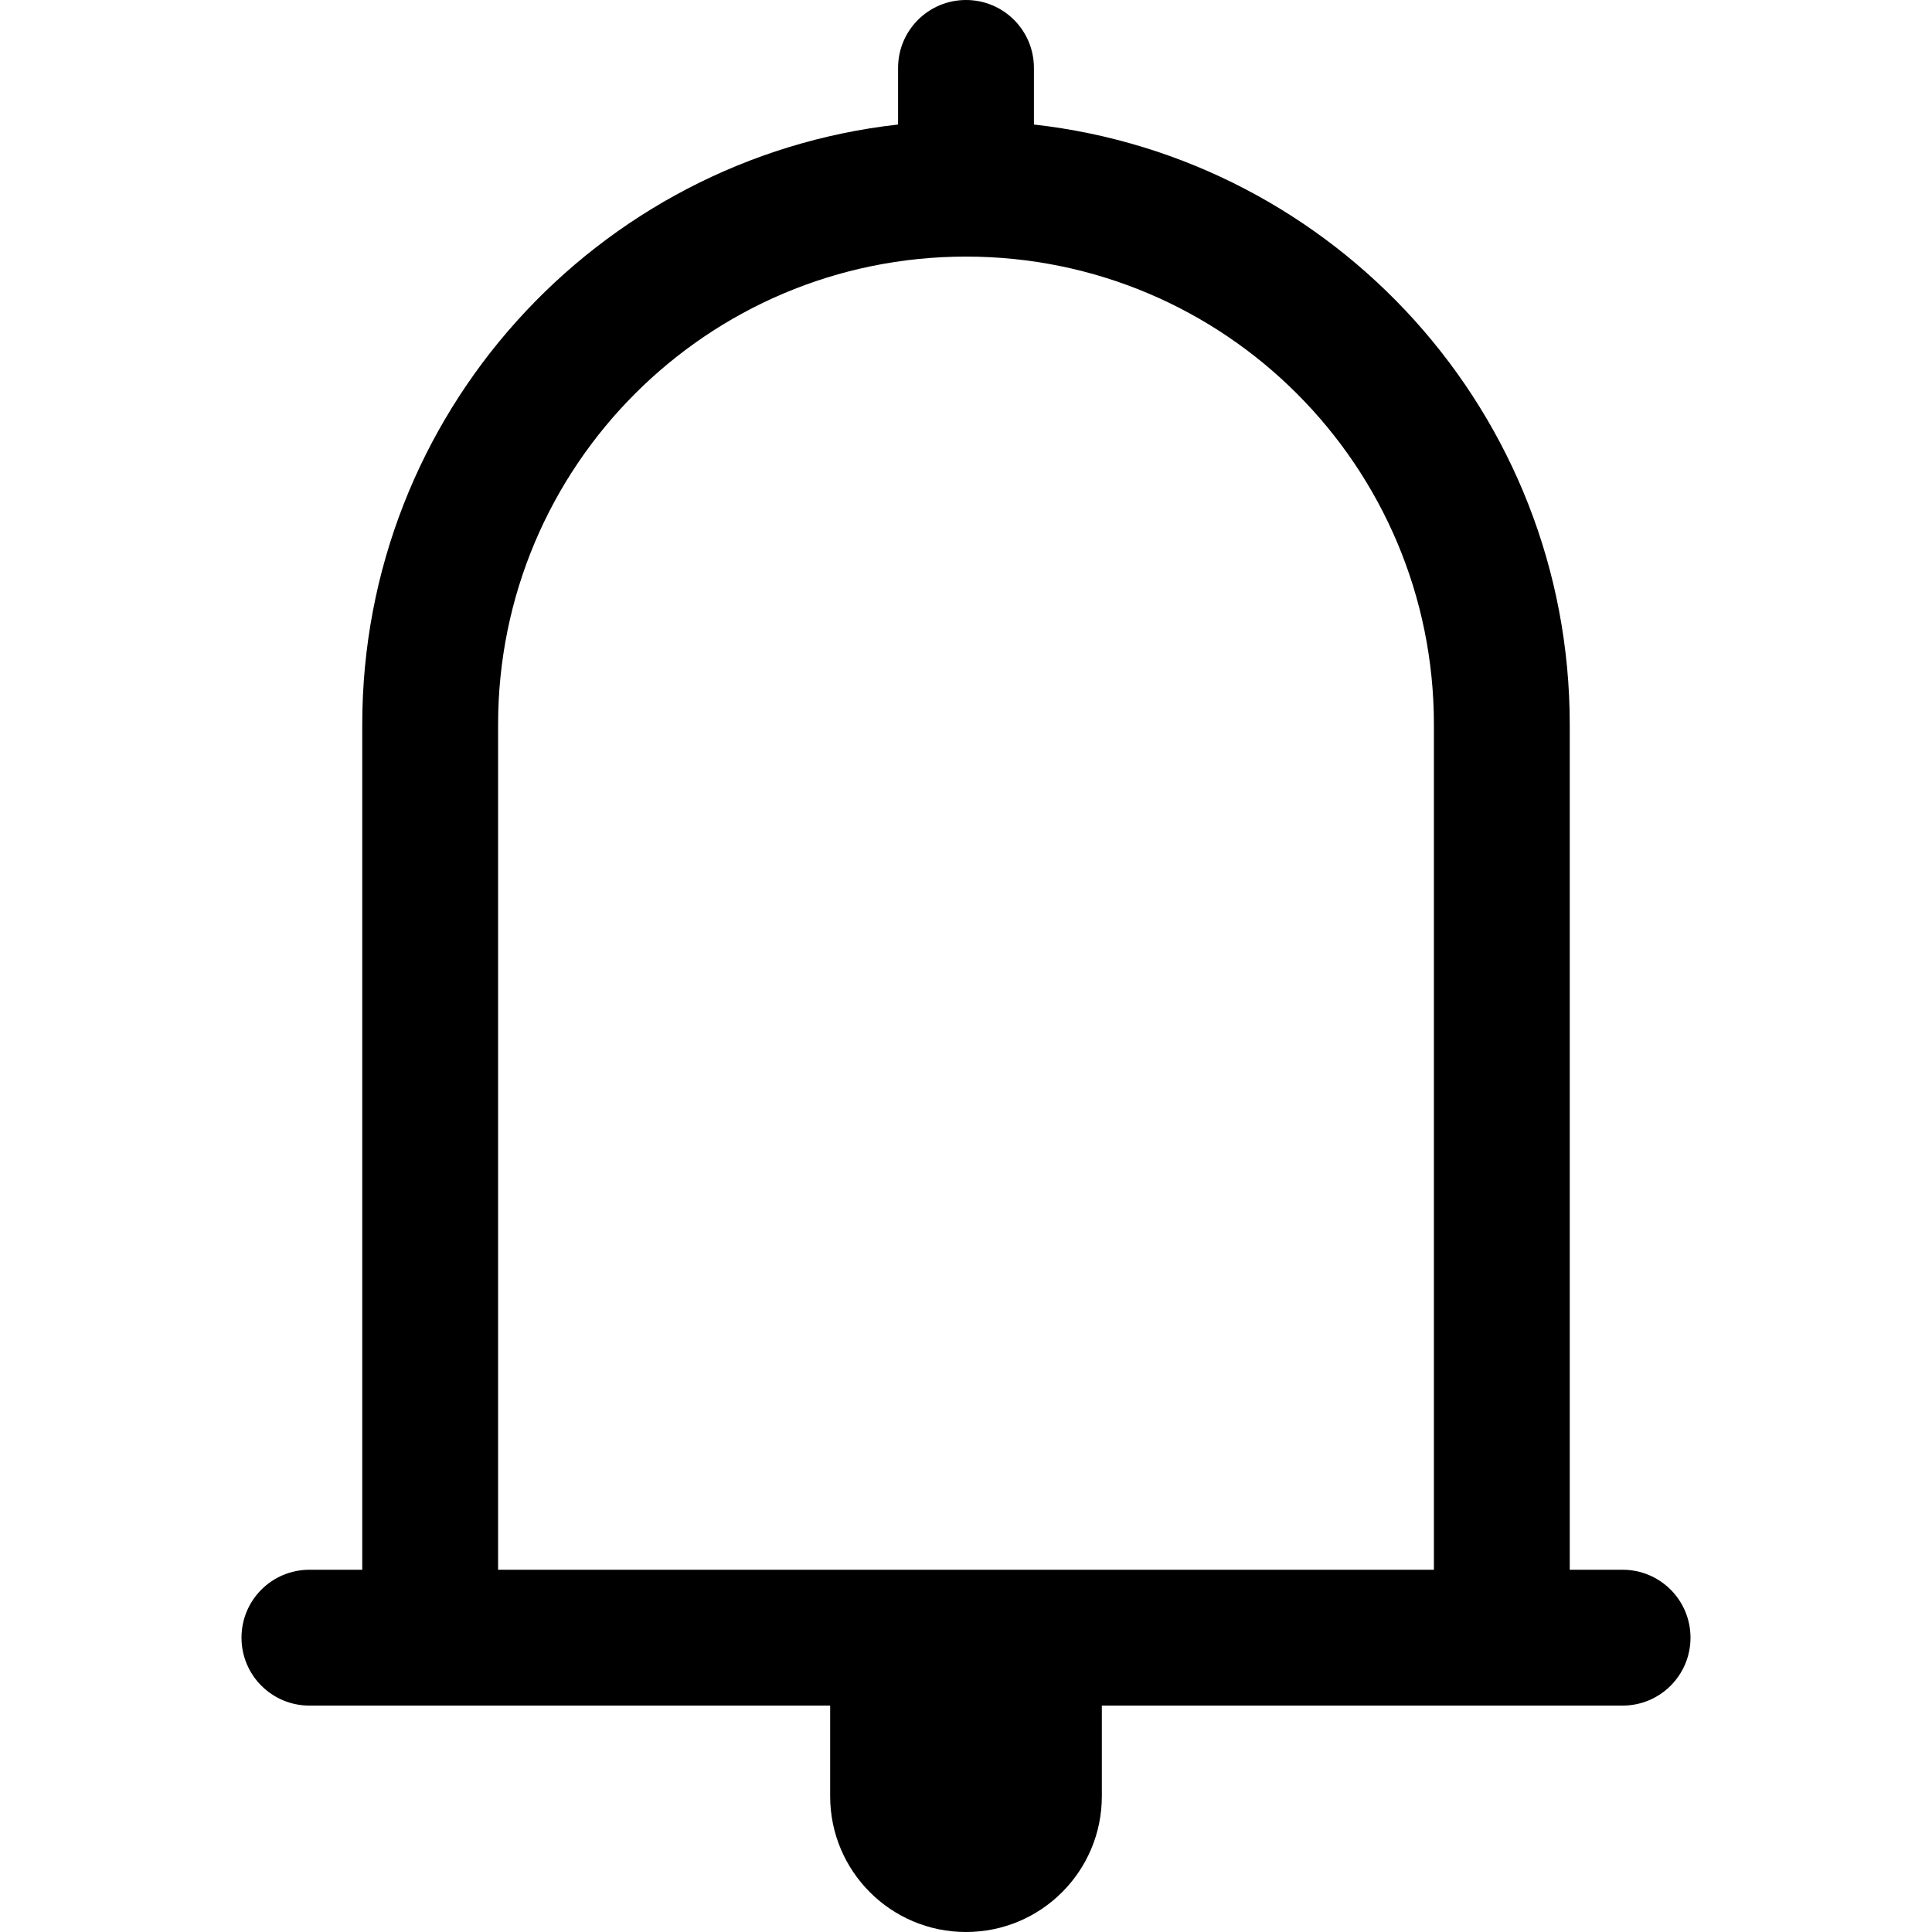 <?xml version="1.0" encoding="utf-8"?>

<svg id="bell" viewBox="0 0 1024 1024">
  <path d="M860 832h-28V384c0-164.6-124.2-300.1-284-318V36c0-19.9-16.1-36-36-36s-36 16.1-36 36v30C316.2 83.9 192 219.4 192 384v448h-28c-19.9 0-36 16.1-36 36s16.1 36 36 36h276v48c0 39.8 32.2 72 72 72s72-32.2 72-72v-48h276c19.9 0 36-16.1 36-36s-16.1-36-36-36z m-100 0H264V384c0-137 111-248 248-248s248 111 248 248v448z"></path>
</svg>